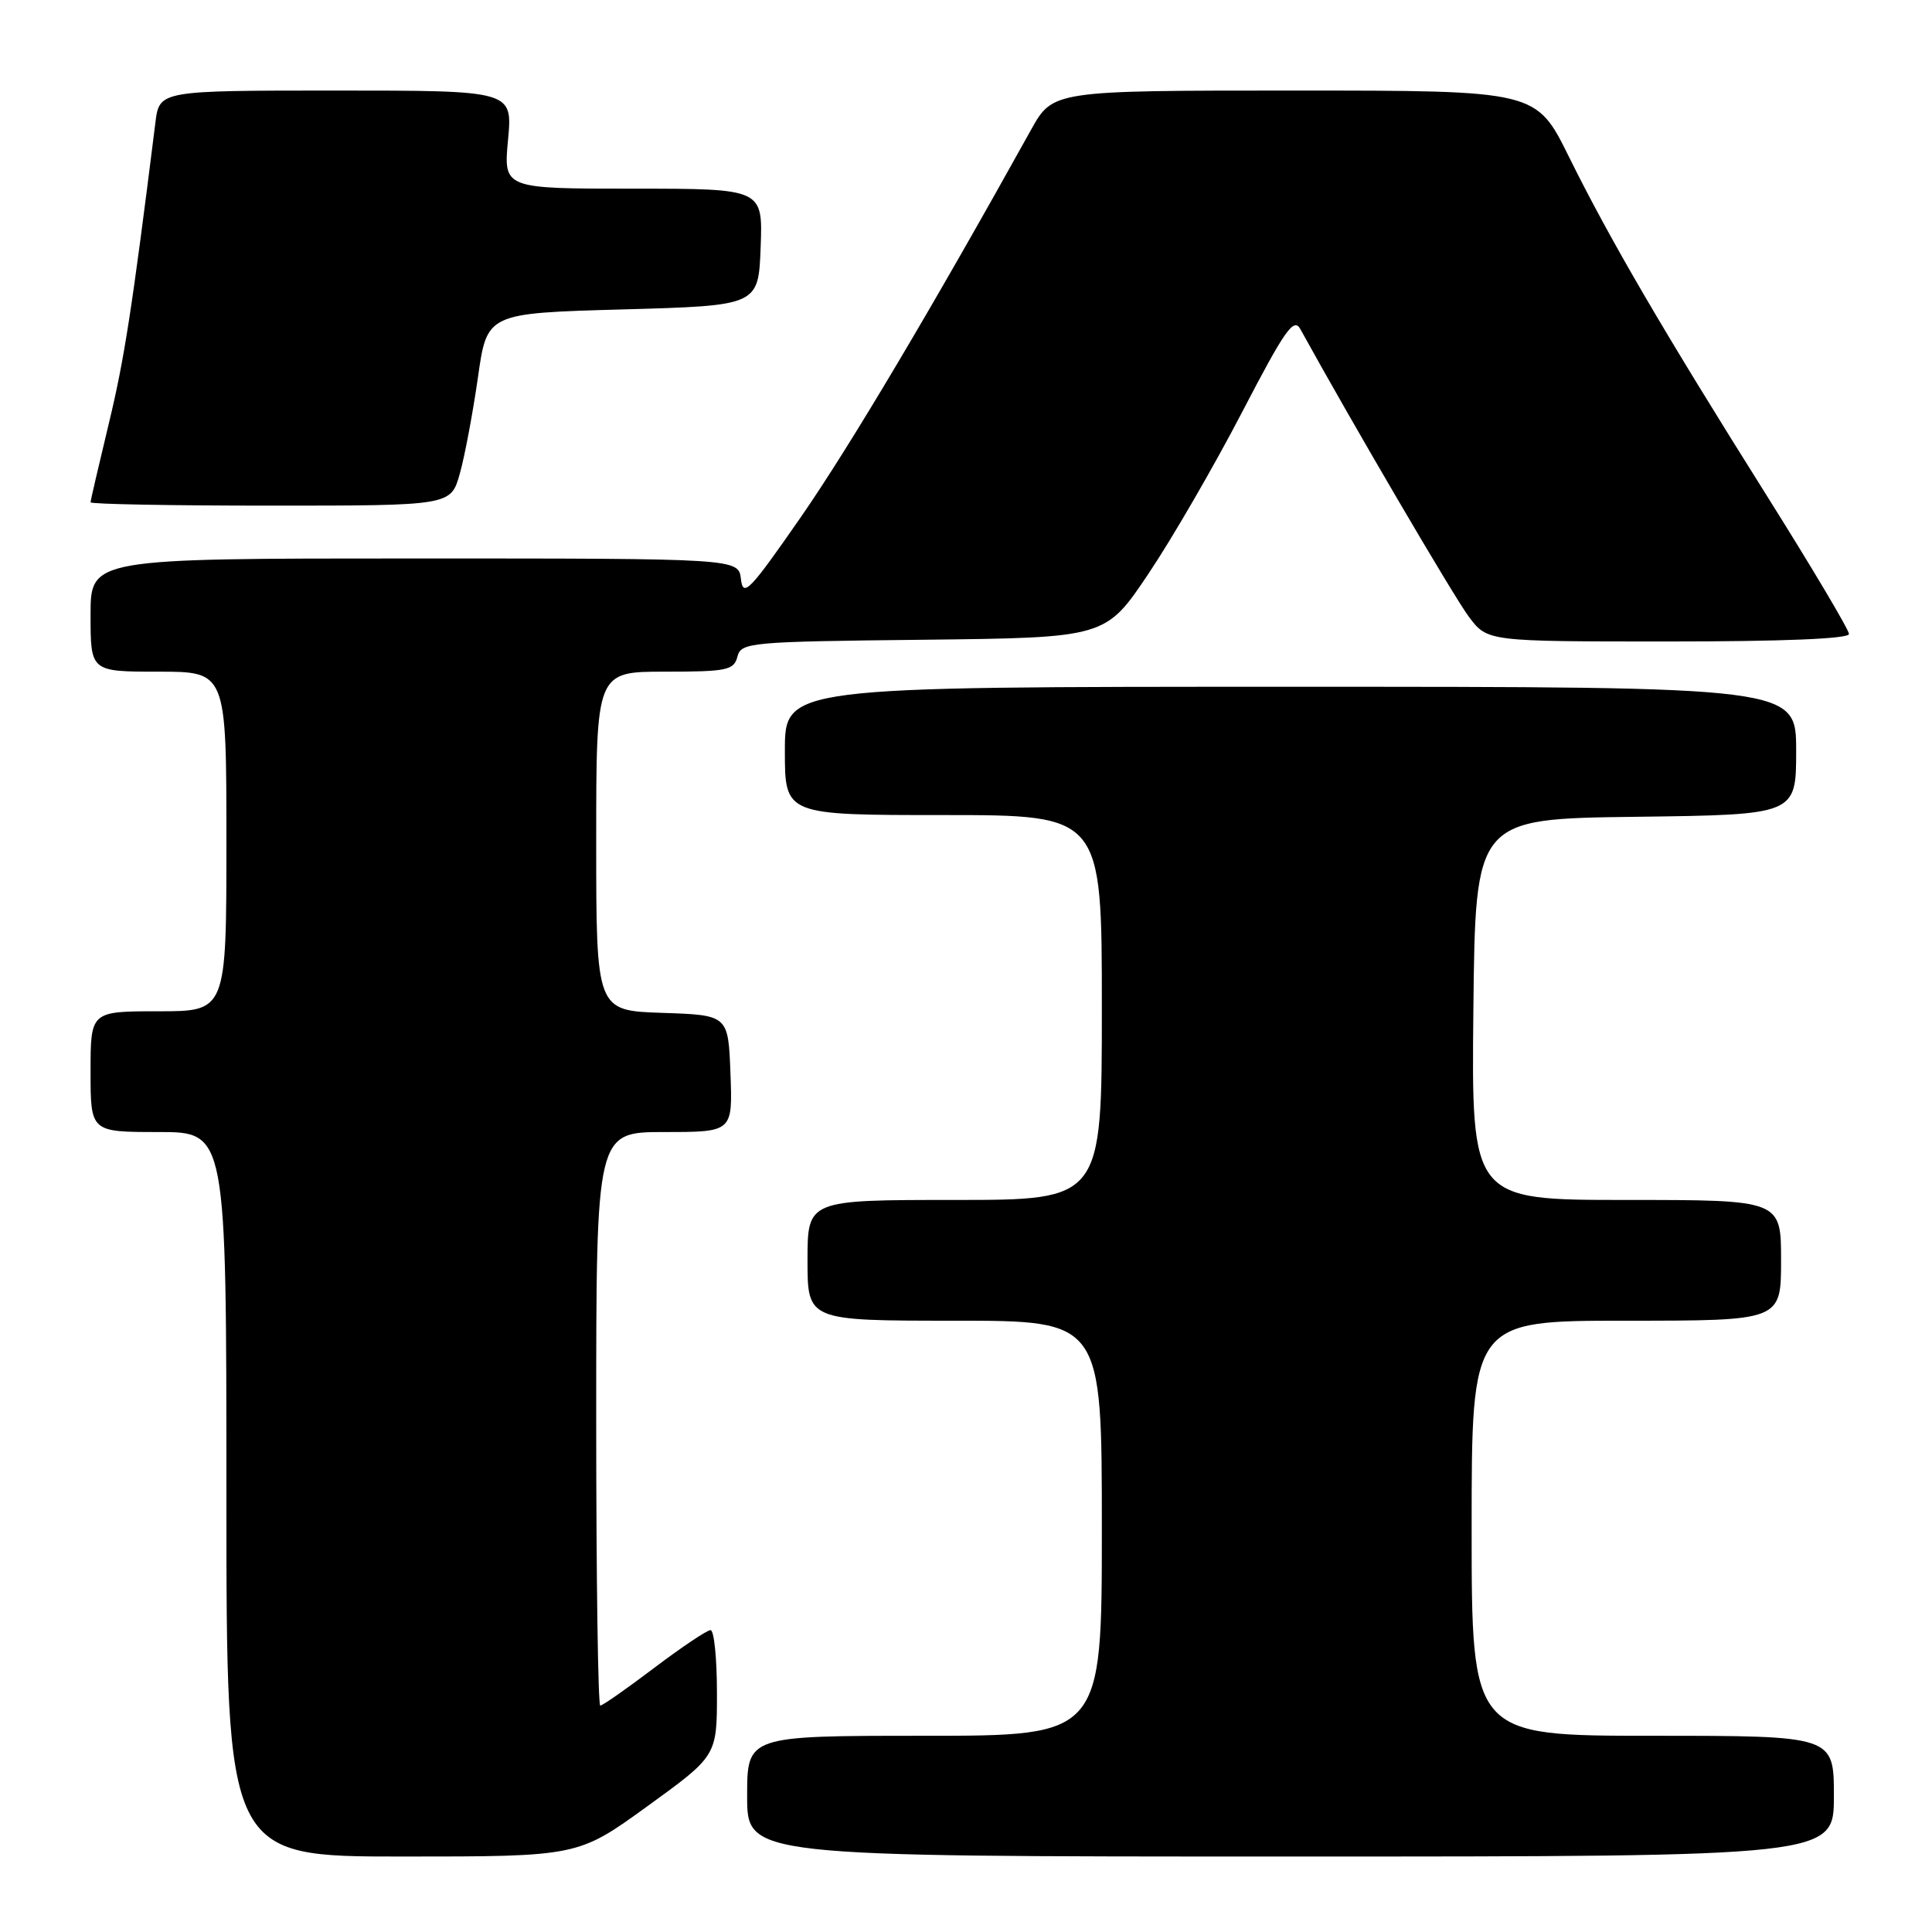 <?xml version="1.0" encoding="UTF-8" standalone="no"?>
<!DOCTYPE svg PUBLIC "-//W3C//DTD SVG 1.1//EN" "http://www.w3.org/Graphics/SVG/1.1/DTD/svg11.dtd" >
<svg xmlns="http://www.w3.org/2000/svg" xmlns:xlink="http://www.w3.org/1999/xlink" version="1.1" viewBox="0 0 256 256">
 <g >
 <path fill="currentColor"
d=" M 85.79 239.33 C 95.00 232.66 95.00 232.66 95.00 224.33 C 95.00 219.75 94.62 216.00 94.15 216.00 C 93.68 216.00 90.33 218.25 86.69 221.00 C 83.06 223.75 79.84 226.00 79.54 226.00 C 79.24 226.00 79.00 208.90 79.00 188.00 C 79.00 150.00 79.00 150.00 88.04 150.00 C 97.08 150.00 97.08 150.00 96.79 142.25 C 96.50 134.50 96.50 134.50 87.75 134.21 C 79.00 133.92 79.00 133.92 79.00 111.46 C 79.00 89.00 79.00 89.00 88.09 89.00 C 96.32 89.00 97.24 88.81 97.71 87.02 C 98.20 85.12 99.25 85.02 122.36 84.77 C 146.50 84.50 146.50 84.50 152.19 76.00 C 155.33 71.33 160.90 61.70 164.58 54.62 C 170.28 43.66 171.43 42.02 172.31 43.62 C 179.01 55.80 192.73 79.22 194.65 81.75 C 197.10 85.00 197.10 85.00 221.05 85.00 C 236.24 85.00 245.00 84.64 245.00 84.01 C 245.00 83.46 240.12 75.25 234.16 65.76 C 220.31 43.73 213.30 31.71 207.88 20.75 C 203.55 12.00 203.55 12.00 171.53 12.00 C 139.50 12.00 139.50 12.00 136.59 17.25 C 123.54 40.75 112.57 59.21 106.13 68.50 C 99.32 78.31 98.47 79.20 98.18 76.75 C 97.87 74.00 97.87 74.00 54.93 74.00 C 12.00 74.00 12.00 74.00 12.00 81.50 C 12.00 89.00 12.00 89.00 21.00 89.00 C 30.00 89.00 30.00 89.00 30.00 111.50 C 30.00 134.00 30.00 134.00 21.00 134.00 C 12.00 134.00 12.00 134.00 12.00 142.00 C 12.00 150.00 12.00 150.00 21.00 150.00 C 30.00 150.00 30.00 150.00 30.00 198.00 C 30.00 246.00 30.00 246.00 53.29 246.00 C 76.58 246.00 76.58 246.00 85.79 239.33 Z  M 243.00 238.00 C 243.00 230.00 243.00 230.00 219.00 230.00 C 195.00 230.00 195.00 230.00 195.00 202.50 C 195.00 175.00 195.00 175.00 215.50 175.00 C 236.00 175.00 236.00 175.00 236.00 167.00 C 236.00 159.00 236.00 159.00 215.48 159.00 C 194.97 159.00 194.97 159.00 195.23 133.75 C 195.50 108.50 195.50 108.50 216.75 108.23 C 238.00 107.96 238.00 107.96 238.00 99.48 C 238.00 91.00 238.00 91.00 171.00 91.00 C 104.00 91.00 104.00 91.00 104.00 99.50 C 104.00 108.00 104.00 108.00 125.00 108.00 C 146.00 108.00 146.00 108.00 146.00 133.50 C 146.00 159.00 146.00 159.00 126.50 159.00 C 107.00 159.00 107.00 159.00 107.00 167.00 C 107.00 175.00 107.00 175.00 126.50 175.00 C 146.00 175.00 146.00 175.00 146.00 202.50 C 146.00 230.00 146.00 230.00 122.50 230.00 C 99.00 230.00 99.00 230.00 99.00 238.00 C 99.00 246.00 99.00 246.00 171.00 246.00 C 243.00 246.00 243.00 246.00 243.00 238.00 Z  M 60.93 62.75 C 61.59 60.41 62.66 54.67 63.33 50.00 C 64.53 41.50 64.53 41.50 82.52 41.00 C 100.50 40.50 100.50 40.50 100.79 32.75 C 101.08 25.00 101.08 25.00 83.90 25.00 C 66.71 25.00 66.71 25.00 67.32 18.50 C 67.92 12.00 67.92 12.00 44.52 12.00 C 21.12 12.00 21.12 12.00 20.59 16.25 C 17.48 41.14 16.46 47.70 14.39 56.24 C 13.08 61.68 12.00 66.32 12.00 66.56 C 12.00 66.80 22.74 67.00 35.87 67.00 C 59.74 67.00 59.74 67.00 60.93 62.75 Z "/>
</g>
</svg>